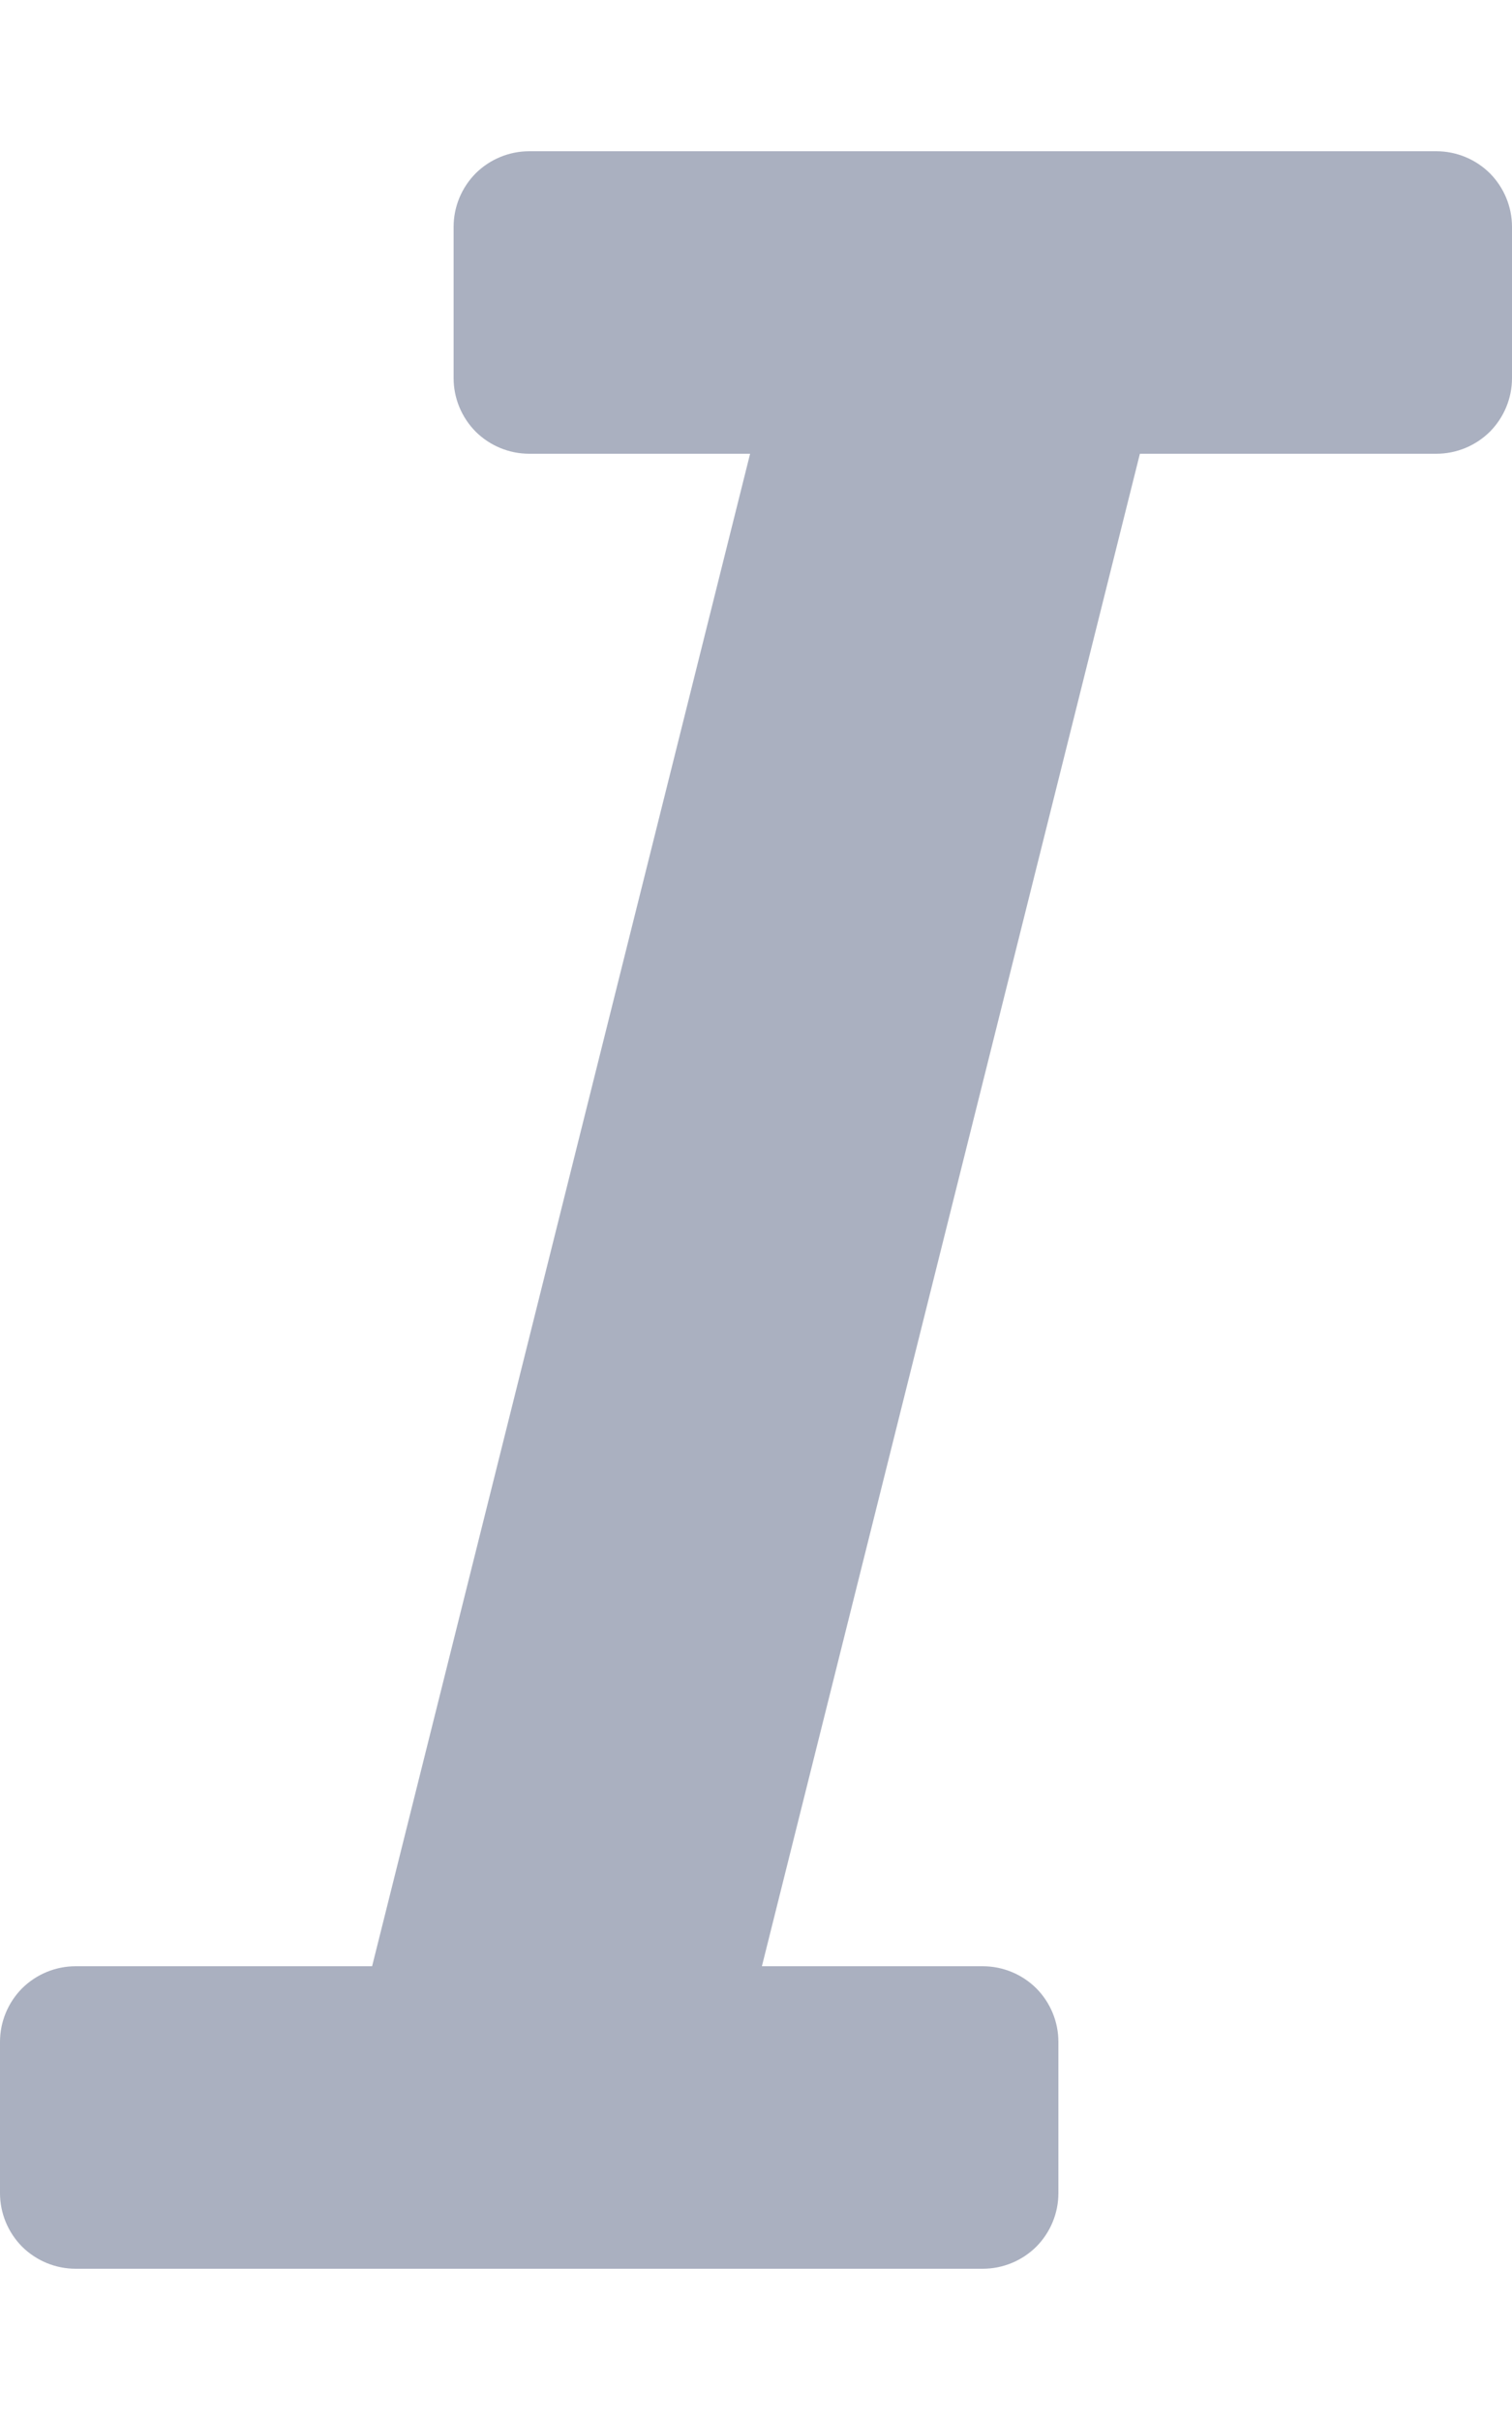 <svg width="10" height="16" viewBox="0 0 10 16" fill="none" xmlns="http://www.w3.org/2000/svg">
<path d="M10 1.5V2.5C10 2.633 9.947 2.76 9.854 2.854C9.76 2.947 9.633 3 9.5 3H7.539L5.039 13H6.5C6.633 13 6.76 13.053 6.854 13.146C6.947 13.24 7 13.367 7 13.5V14.5C7 14.633 6.947 14.76 6.854 14.854C6.76 14.947 6.633 15 6.5 15H0.5C0.367 15 0.24 14.947 0.146 14.854C0.053 14.76 0 14.633 0 14.5V13.5C0 13.367 0.053 13.24 0.146 13.146C0.24 13.053 0.367 13 0.5 13H2.461L4.961 3H3.5C3.367 3 3.24 2.947 3.146 2.854C3.053 2.76 3 2.633 3 2.5V1.5C3 1.367 3.053 1.24 3.146 1.146C3.24 1.053 3.367 1 3.5 1H9.5C9.633 1 9.76 1.053 9.854 1.146C9.947 1.24 10 1.367 10 1.5Z" fill="#AAB0C0"/>
</svg>
